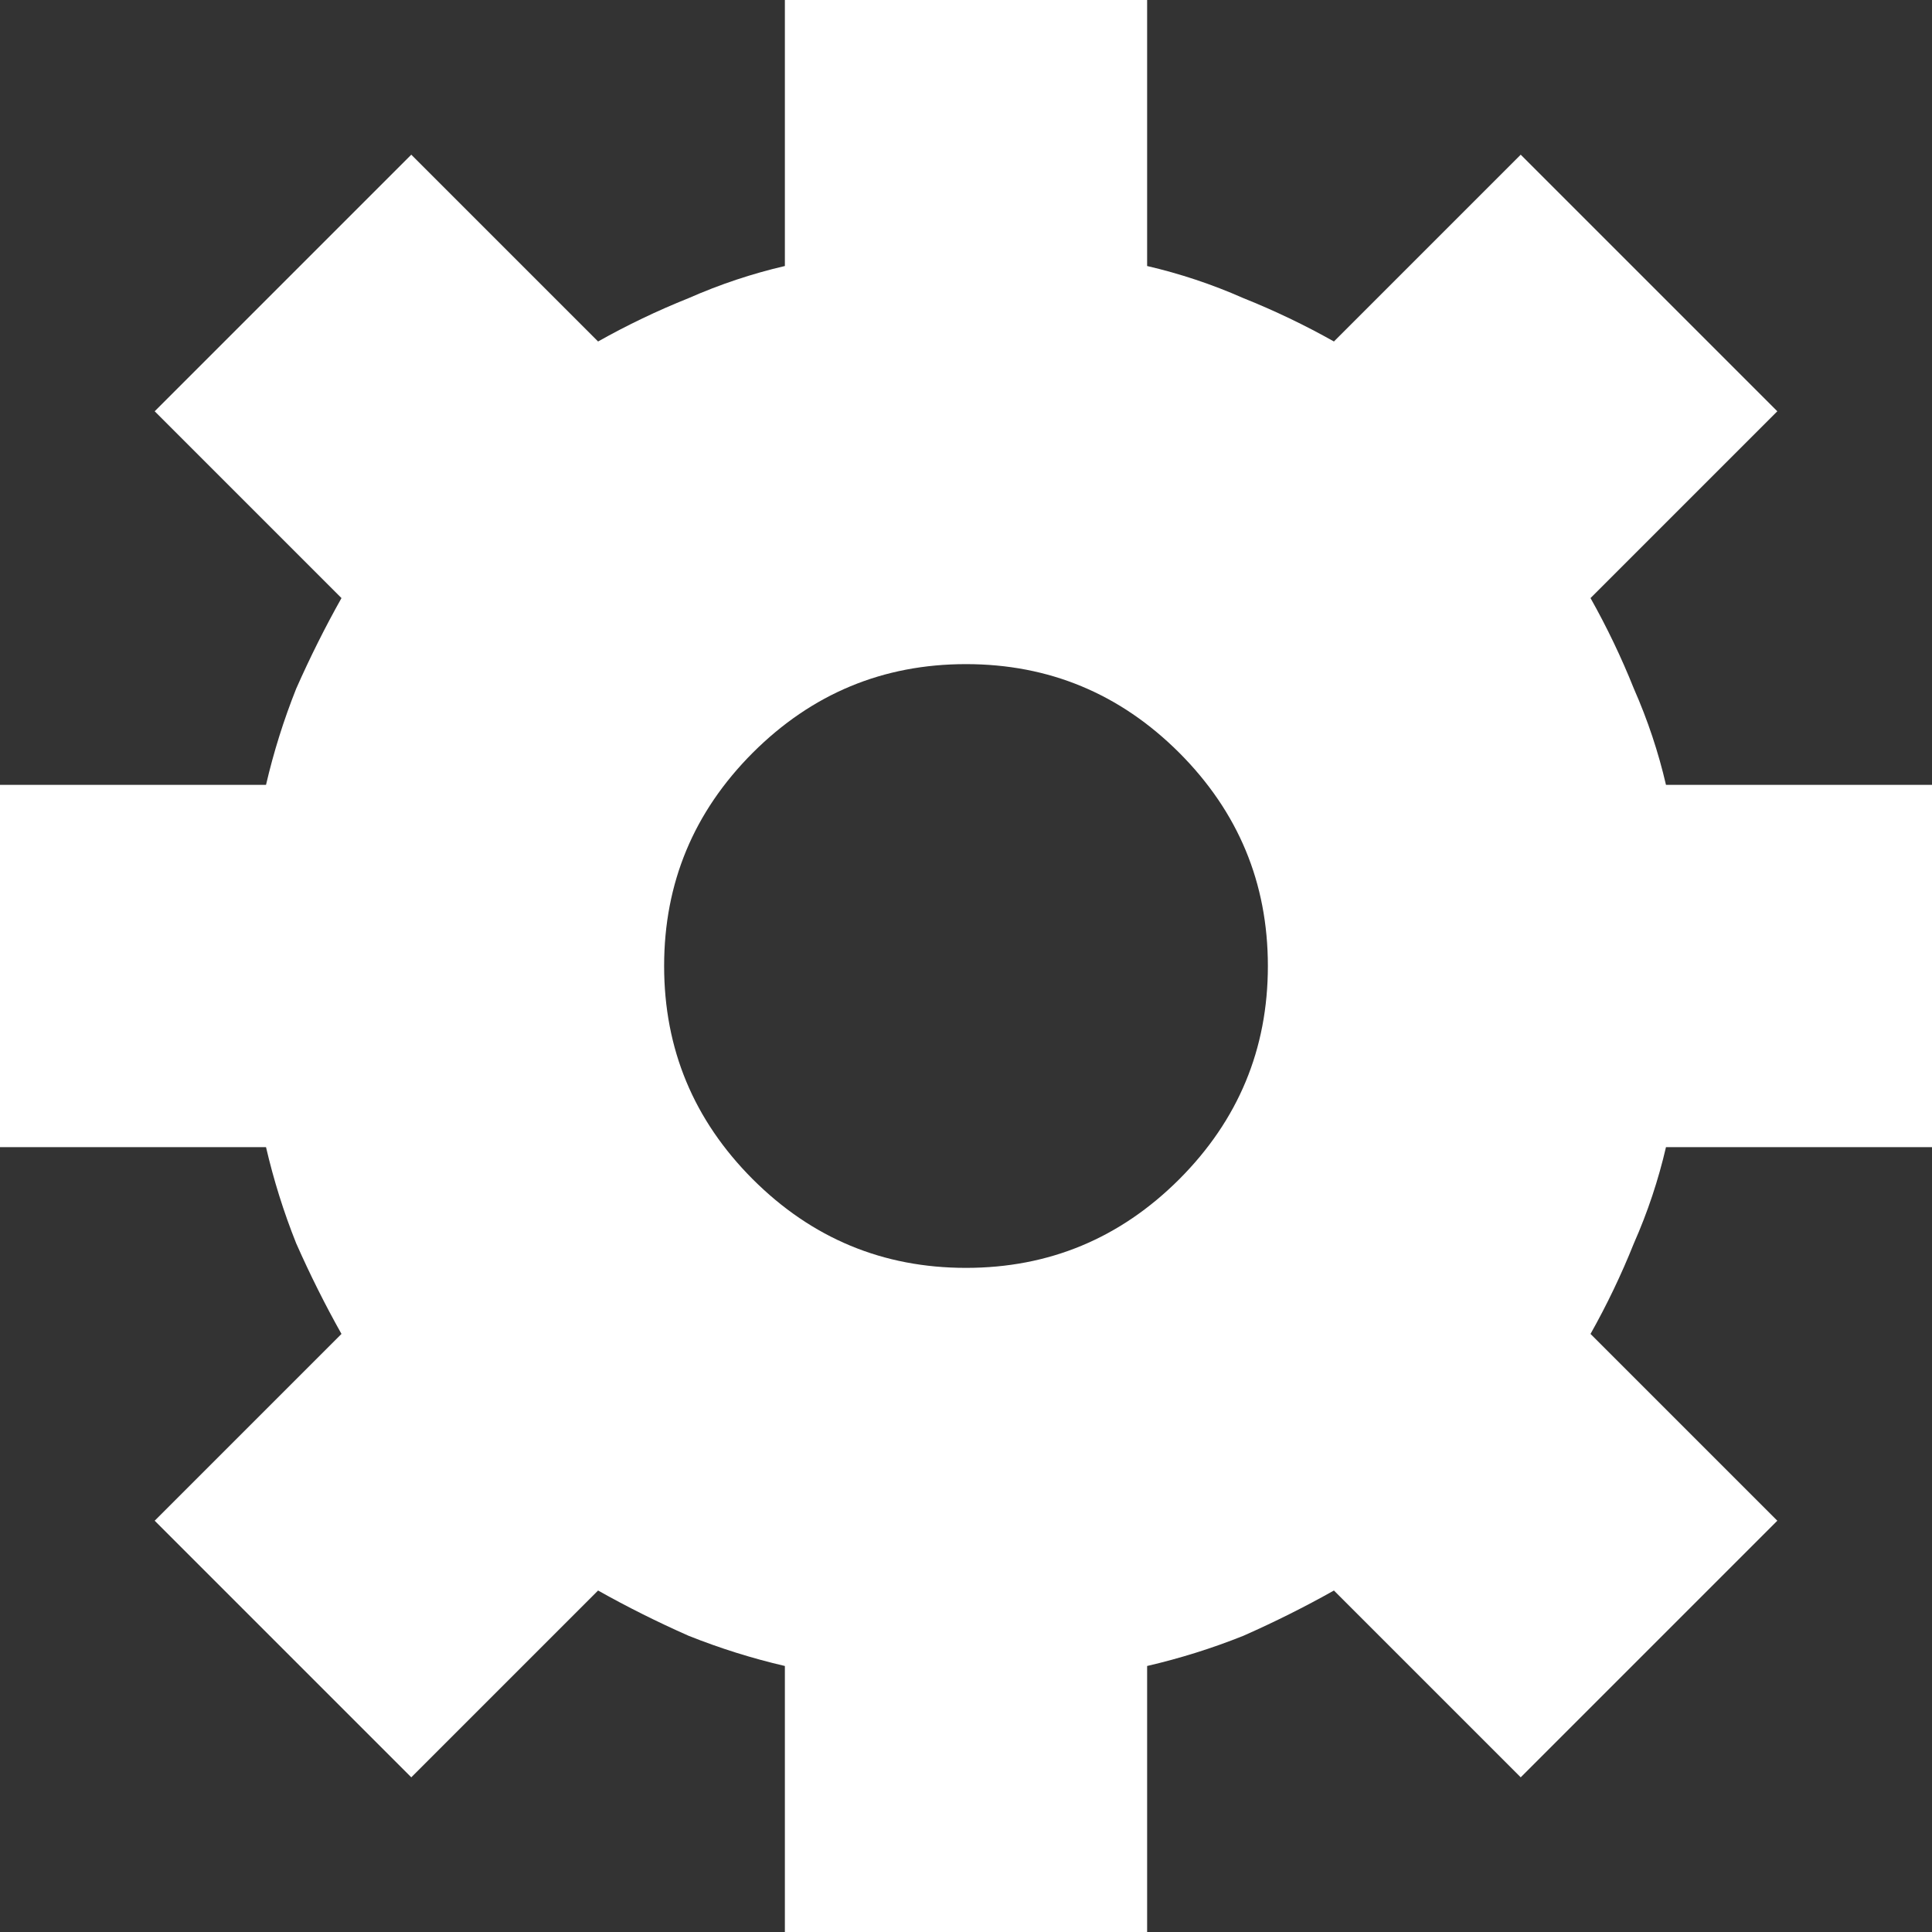<svg width="16" height="16" viewBox="0 0 16 16" fill="none">
<rect x="0" y="0" width="16" height="16" fill="#333333" stroke="none"/>
<path d="M13.172 4.953L14.719 3.406L12.594 1.281L11.047 2.828C10.807 2.693 10.557 2.573 10.297 2.469C10.037 2.354 9.771 2.266 9.5 2.203V0H6.5V2.203C6.229 2.266 5.964 2.354 5.703 2.469C5.443 2.573 5.193 2.693 4.953 2.828L3.406 1.281L1.281 3.406L2.828 4.953C2.693 5.193 2.568 5.443 2.453 5.703C2.349 5.964 2.266 6.229 2.203 6.5H0V9.5H2.203C2.266 9.771 2.349 10.037 2.453 10.297C2.568 10.557 2.693 10.807 2.828 11.047L1.281 12.594L3.406 14.719L4.953 13.172C5.193 13.307 5.443 13.432 5.703 13.547C5.964 13.651 6.229 13.734 6.5 13.797V16H9.5V13.797C9.771 13.734 10.037 13.651 10.297 13.547C10.557 13.432 10.807 13.307 11.047 13.172L12.594 14.719L14.719 12.594L13.172 11.047C13.307 10.807 13.427 10.557 13.531 10.297C13.646 10.037 13.734 9.771 13.797 9.5H16V6.5H13.797C13.734 6.229 13.646 5.964 13.531 5.703C13.427 5.443 13.307 5.193 13.172 4.953ZM8 10.5C7.312 10.5 6.724 10.255 6.234 9.766C5.745 9.276 5.5 8.688 5.5 8C5.5 7.312 5.745 6.724 6.234 6.234C6.724 5.745 7.312 5.5 8 5.5C8.688 5.5 9.276 5.745 9.766 6.234C10.255 6.724 10.5 7.312 10.5 8C10.5 8.688 10.255 9.276 9.766 9.766C9.276 10.255 8.688 10.5 8 10.5Z" fill="white"/>
</svg>
